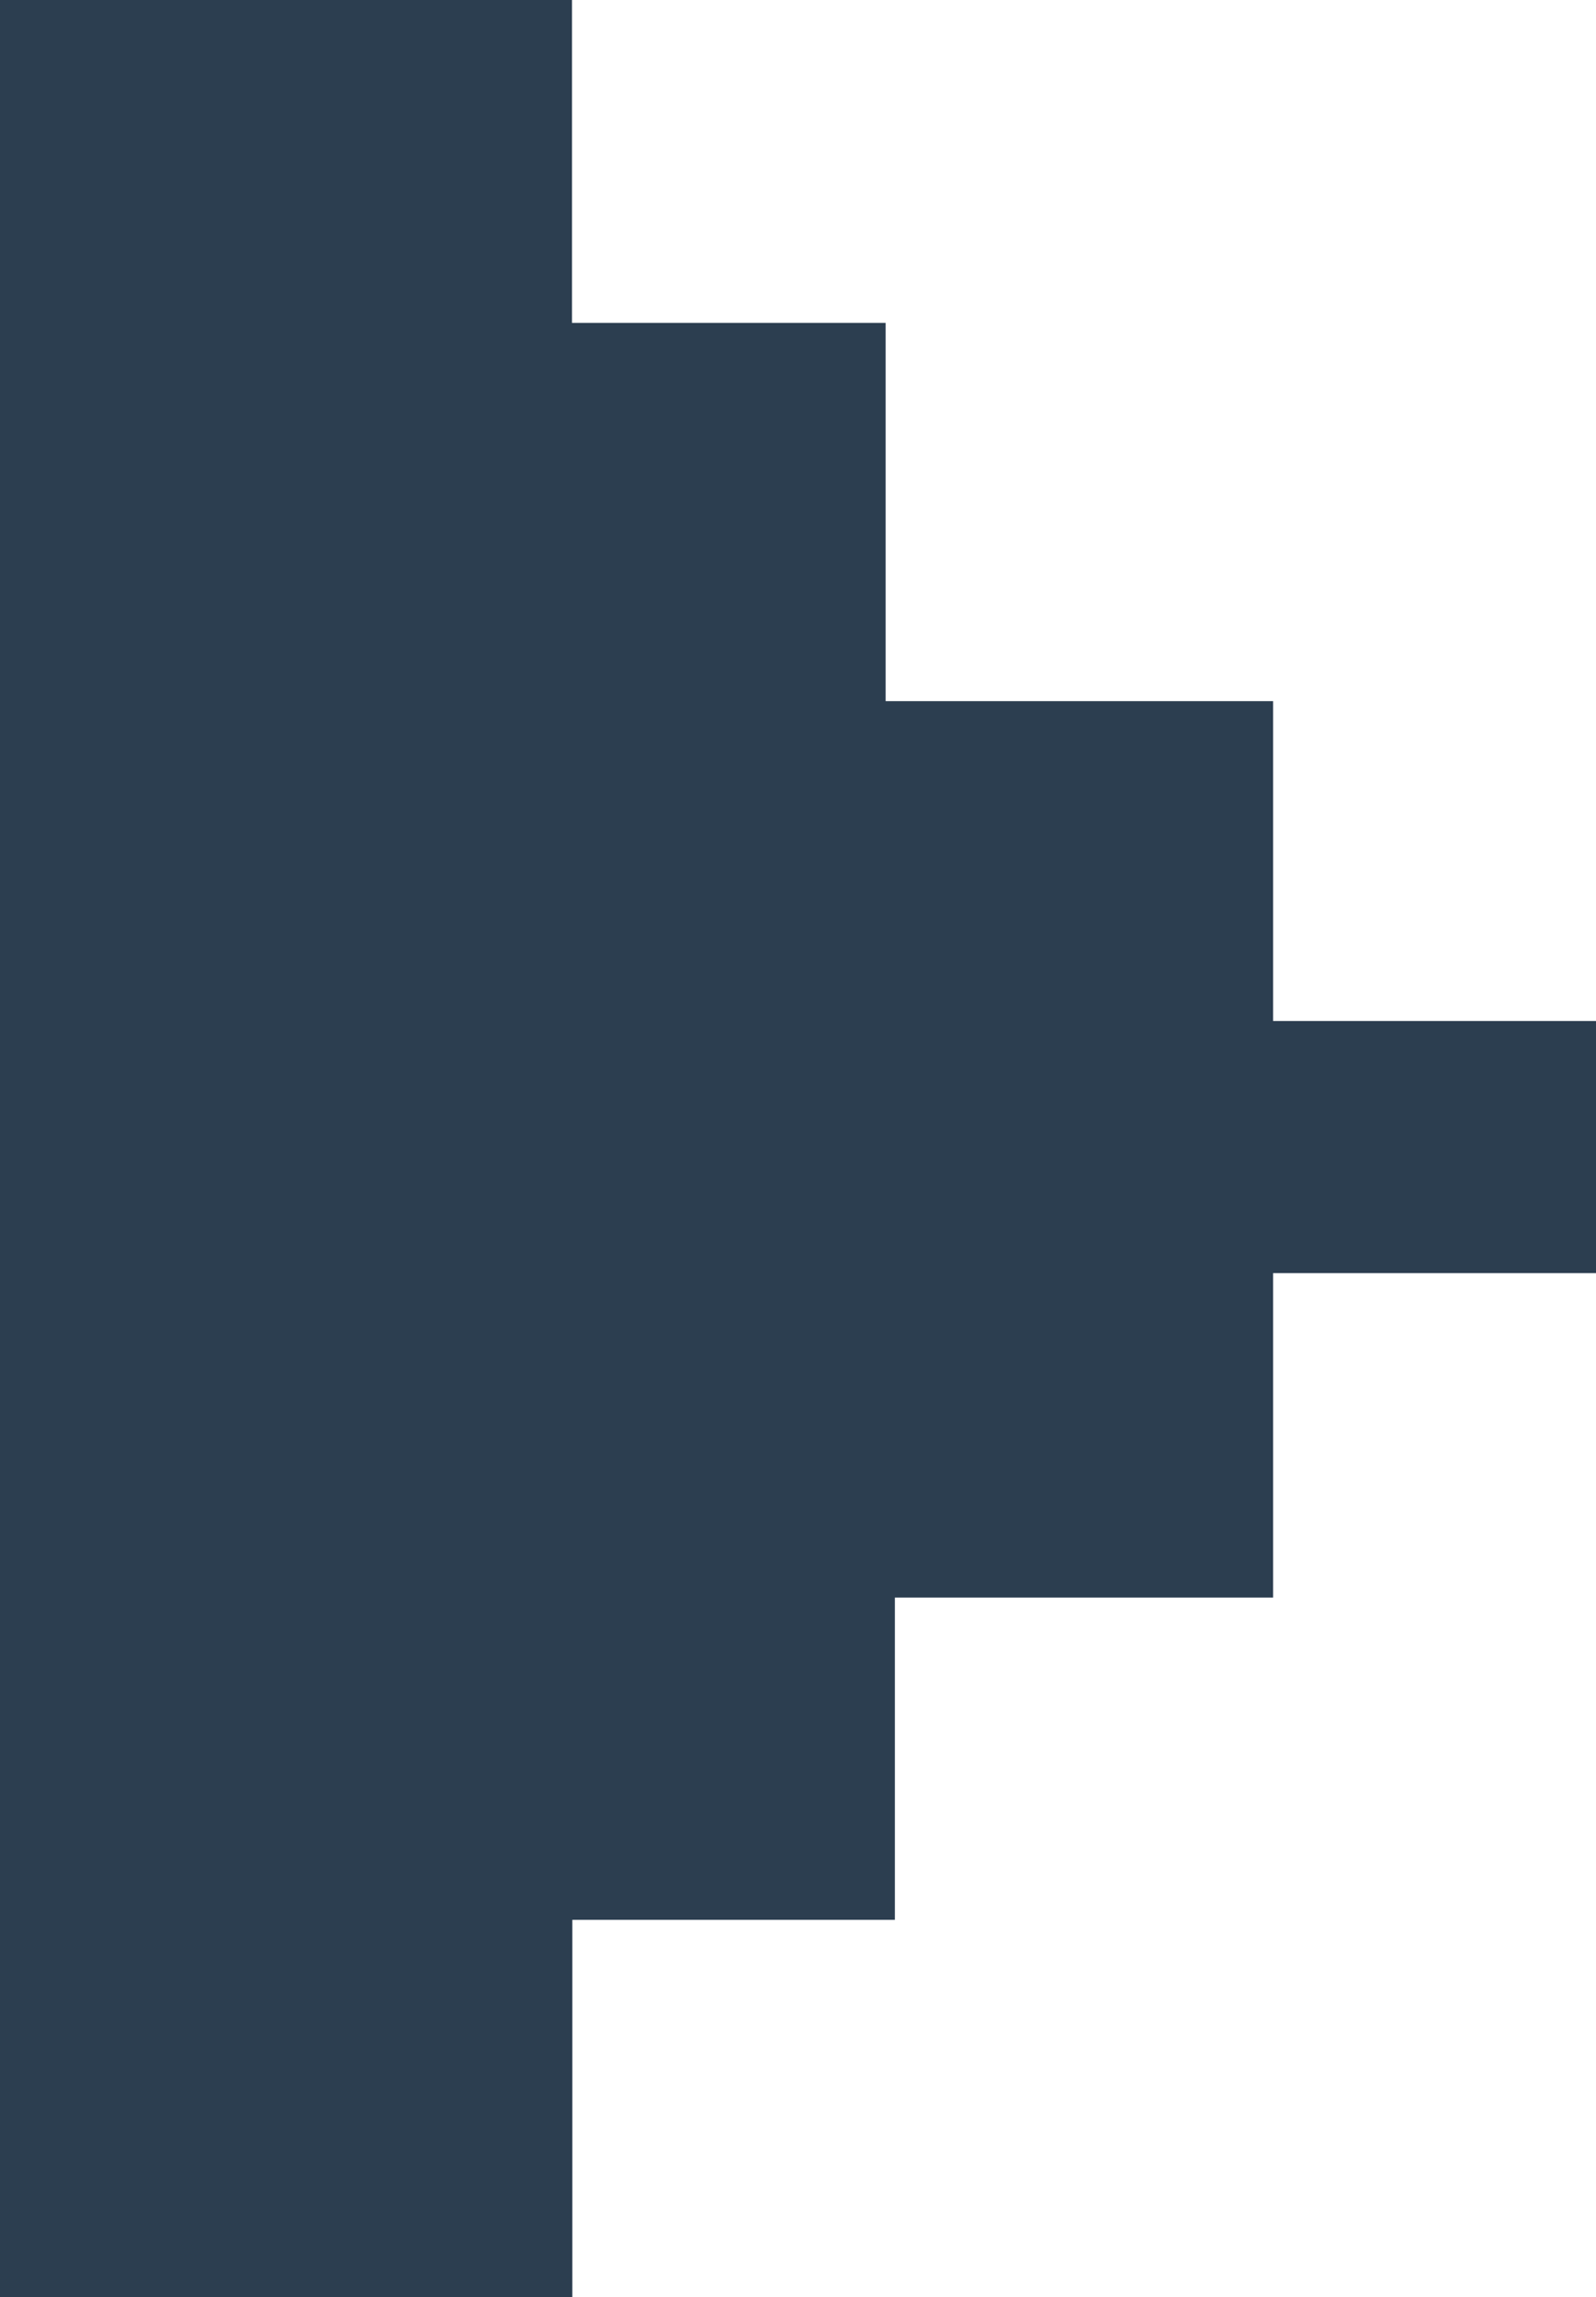 <?xml version="1.0" encoding="utf-8"?>
<!-- Generator: Adobe Illustrator 24.3.0, SVG Export Plug-In . SVG Version: 6.00 Build 0)  -->
<svg version="1.1" id="Layer_1" xmlns="http://www.w3.org/2000/svg" xmlns:xlink="http://www.w3.org/1999/xlink" x="0px" y="0px"
	 viewBox="0 0 173 249" style="enable-background:new 0 0 173 249;" xml:space="preserve">
<style type="text/css">
	.st0{fill:#2C3E50;}
</style>
<polygon class="st0" points="0,0 0,249.21 62.04,249.21 62.04,208.1 97,208.1 97,173.17 138,173.17 138,138 173,138 173,110.67 
	138,110.67 138,76 96,76 96,35 62,35 62,0 "/>
</svg>
